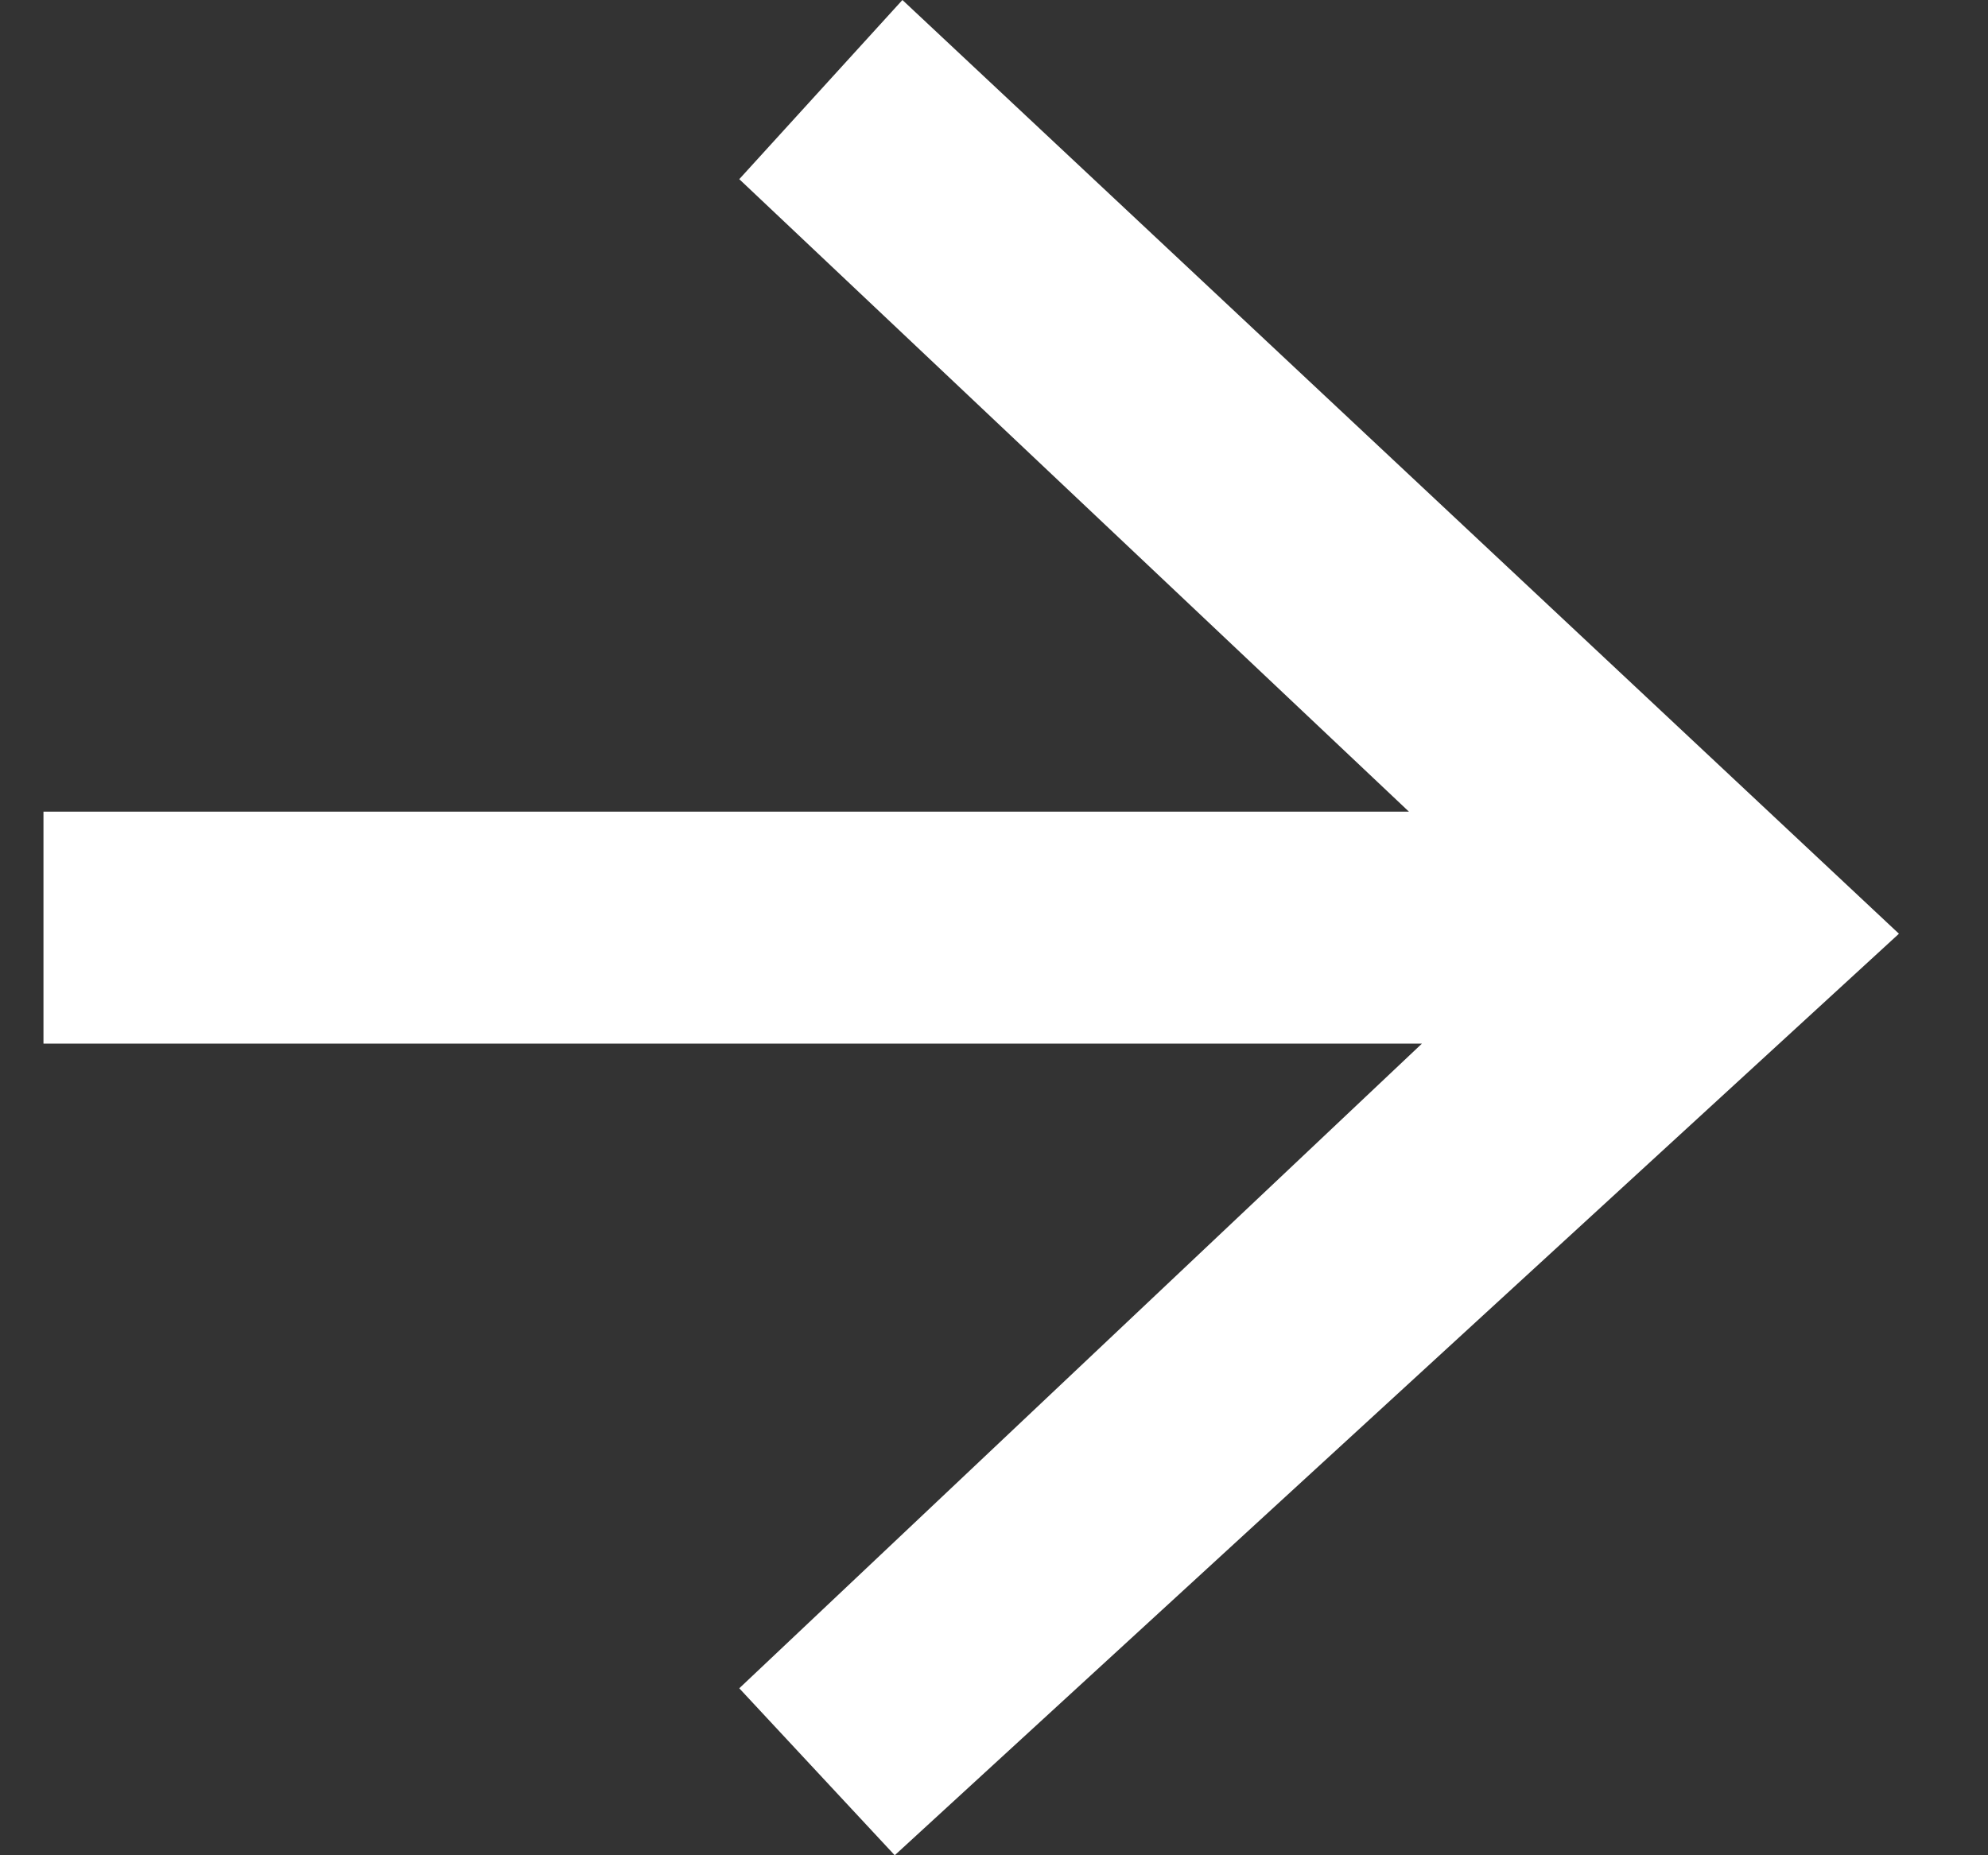 <svg width="15" height="14" viewBox="0 0 15 14" fill="none" xmlns="http://www.w3.org/2000/svg">
<rect x="0" y="0" width="15" height="14" fill="#333333" stroke="none"/>
<path d="M10.729 7.875L5.578 12.74L6.751 14L14.328 7.046L6.809 -6.57321e-07L5.578 1.352L10.631 6.125L0.328 6.125L0.328 7.875L10.729 7.875Z" fill="white"/>
</svg>
